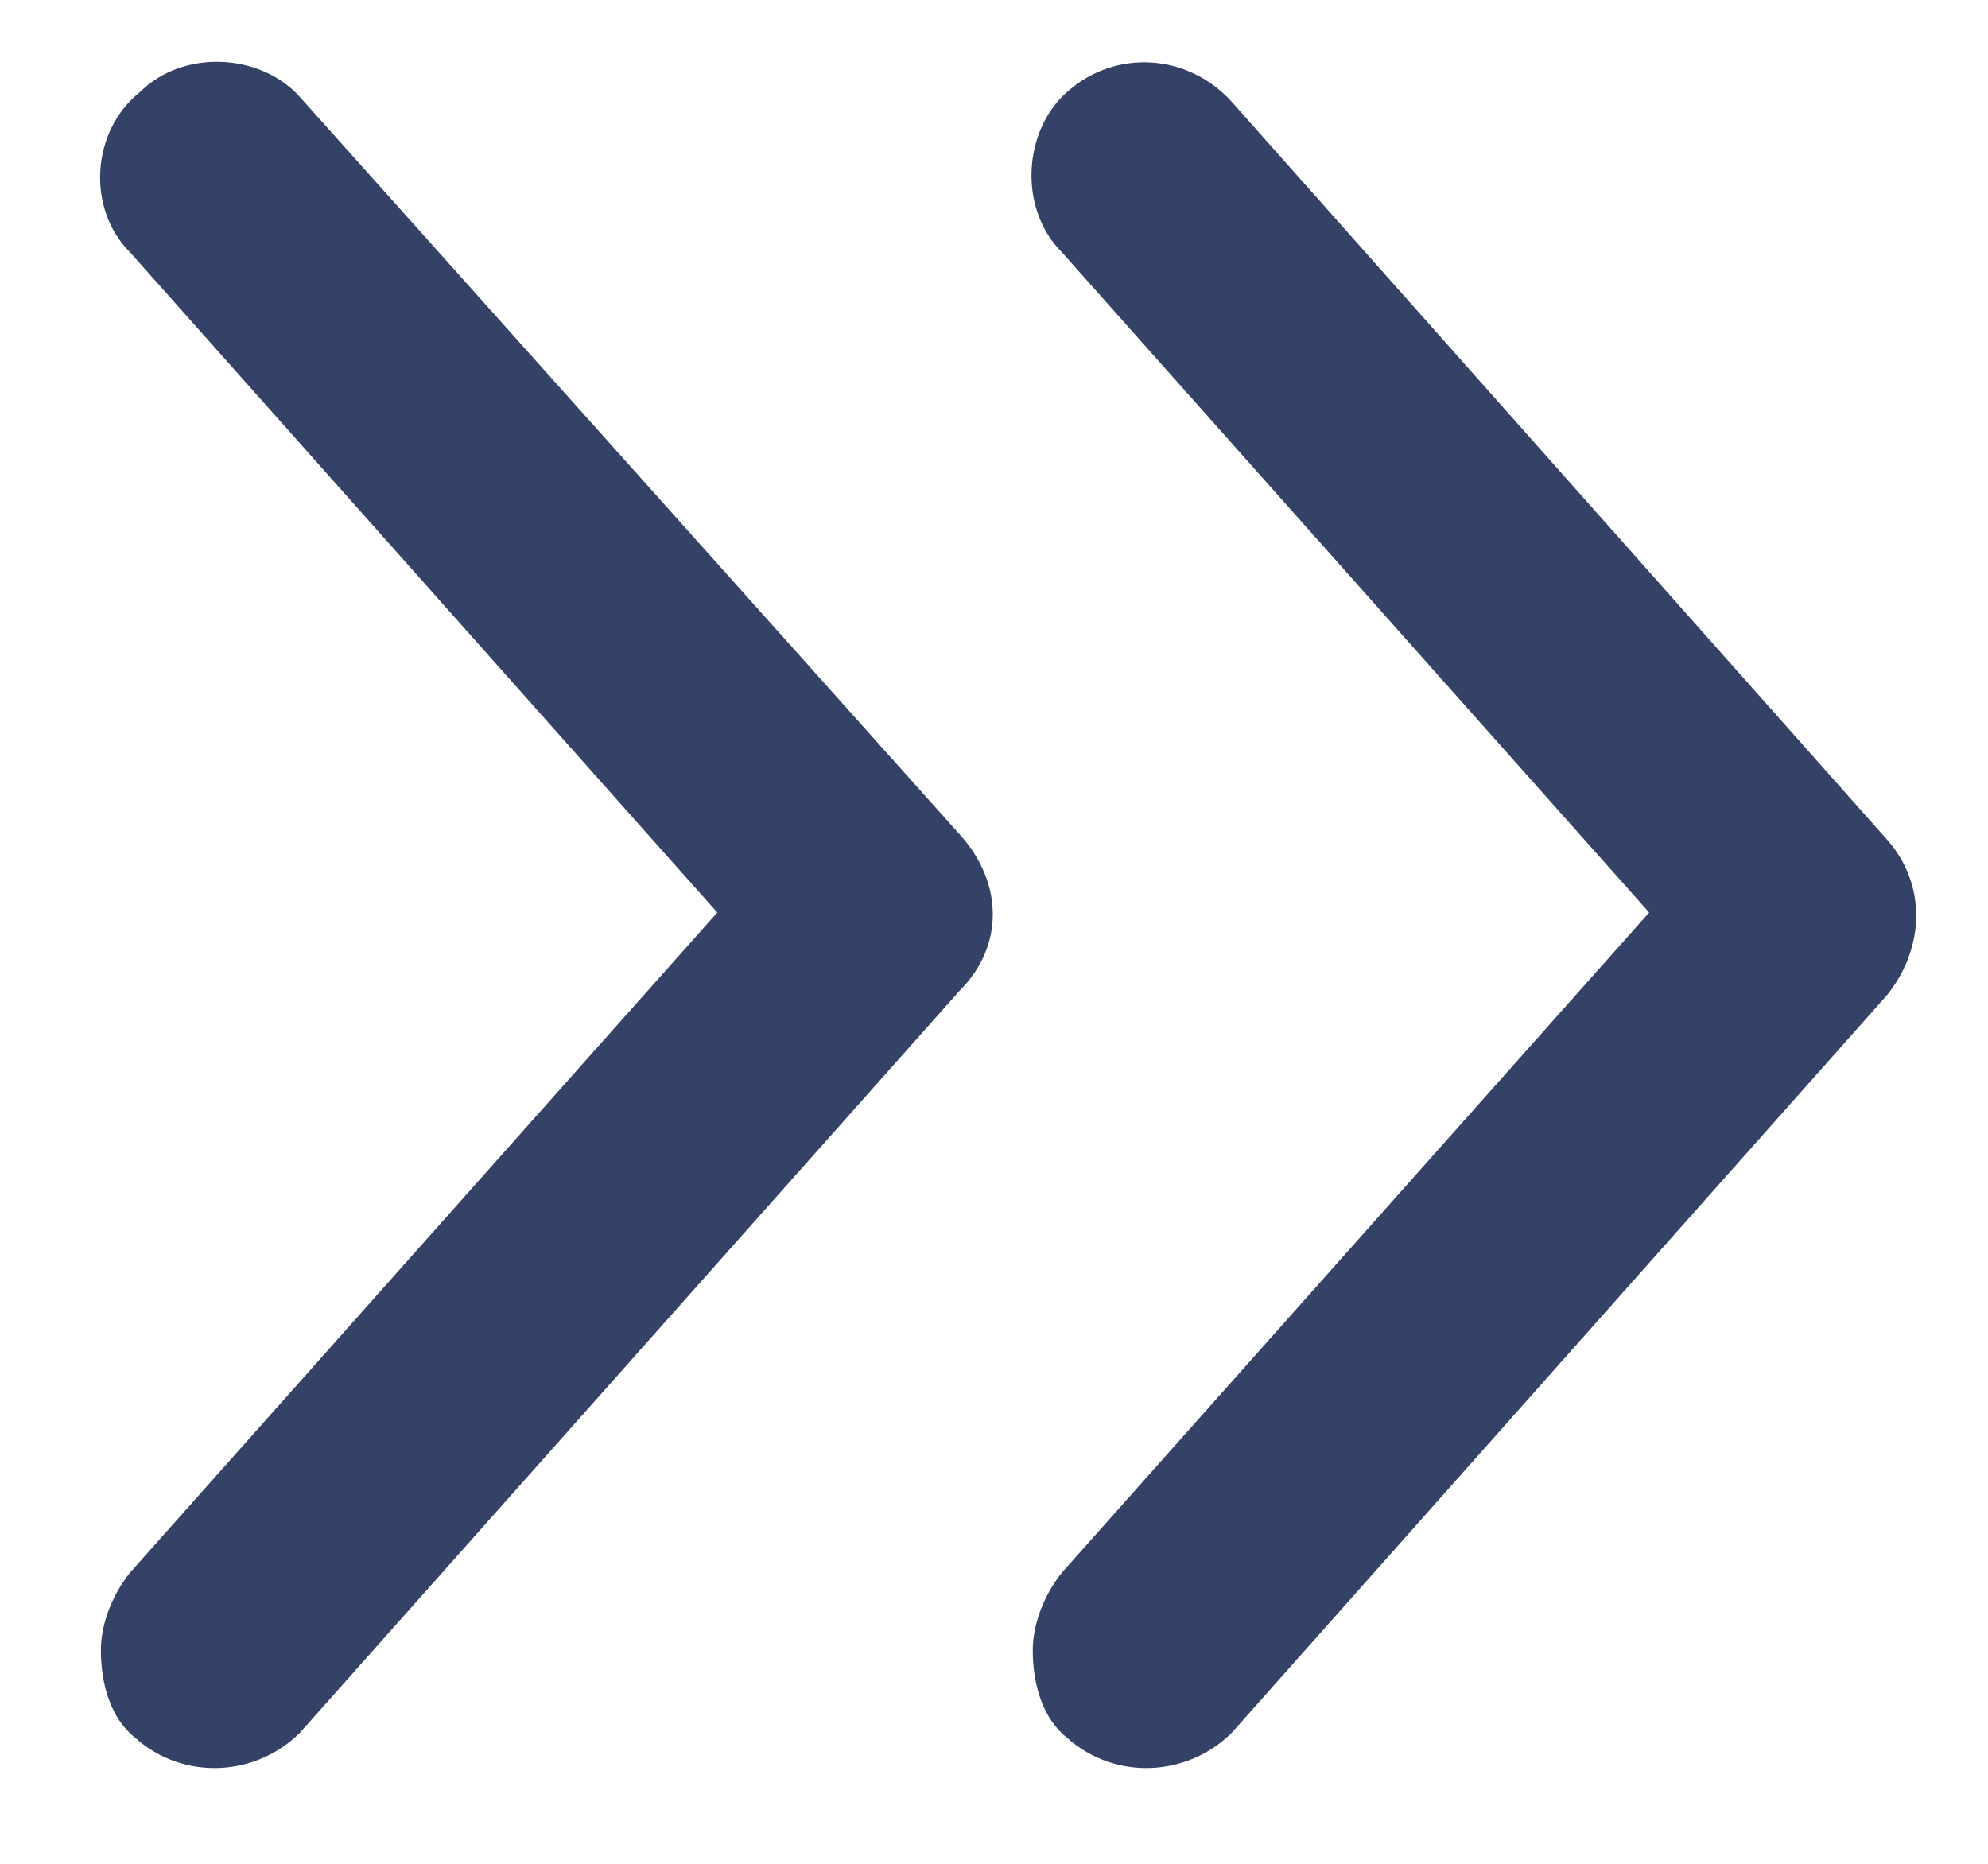 <svg width="16" height="15" viewBox="0 0 16 15" fill="none" xmlns="http://www.w3.org/2000/svg">
<path d="M8.547 2.031C8.195 1.68 8.234 1.055 8.586 0.742C8.977 0.391 9.562 0.43 9.914 0.82L15.188 6.758C15.5 7.109 15.5 7.617 15.188 8.008L9.914 13.945C9.562 14.297 8.977 14.336 8.586 13.984C8.391 13.828 8.312 13.555 8.312 13.281C8.312 13.086 8.391 12.852 8.547 12.656L13.273 7.344L8.547 2.031ZM7.727 7.969L2.414 13.945C2.062 14.297 1.477 14.336 1.086 13.984C0.891 13.828 0.812 13.555 0.812 13.281C0.812 13.086 0.891 12.852 1.047 12.656L5.773 7.344L1.047 2.031C0.695 1.68 0.734 1.055 1.125 0.742C1.477 0.391 2.102 0.43 2.414 0.781L7.727 6.719C8.078 7.109 8.078 7.617 7.727 7.969Z" fill="#334266"/>
</svg>
